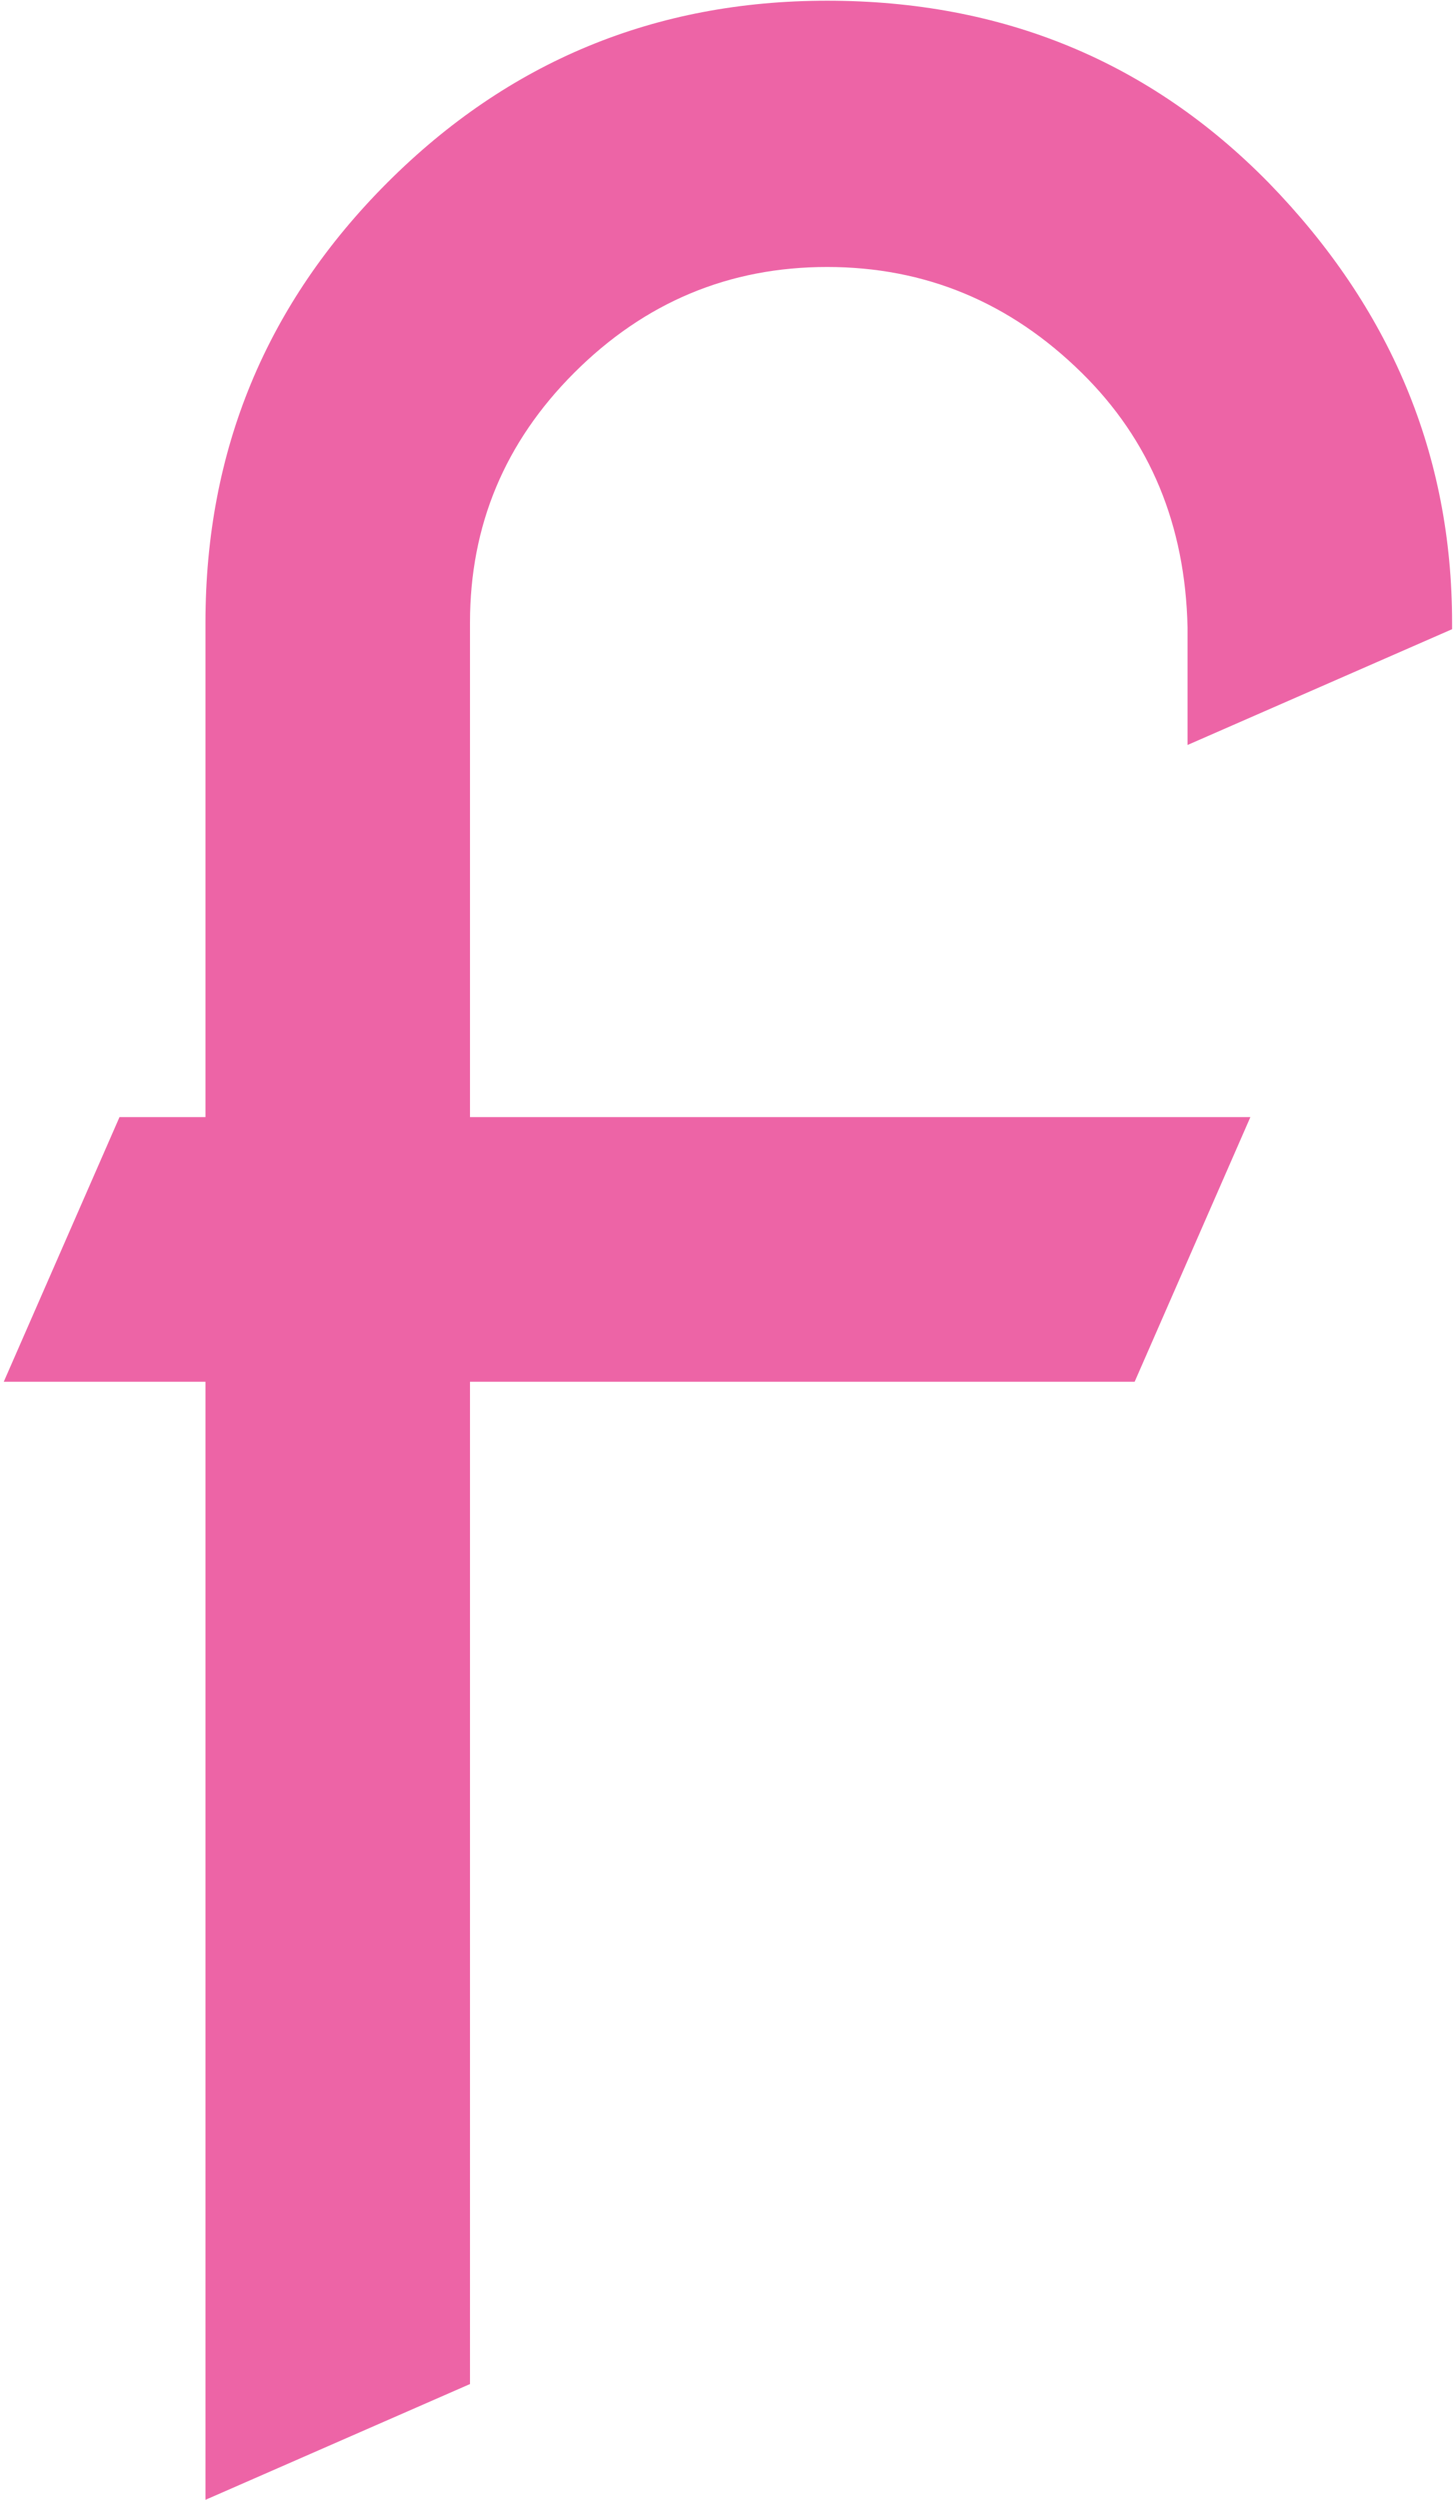 <svg width="215" height="369" viewBox="0 0 215 369" fill="none" xmlns="http://www.w3.org/2000/svg">
<path d="M30.34 369V203.961H0.555L17.645 164.898H30.34V91.9C30.34 66.51 39.292 44.863 57.195 26.959C75.099 9.055 96.746 0.104 122.137 0.104C148.016 0.104 169.744 9.055 187.322 26.959C205.389 45.514 214.422 67.161 214.422 91.9V92.877L175.359 109.967V92.633C175.034 77.496 169.826 64.963 159.734 55.035C149.155 44.618 136.622 39.41 122.137 39.41C107.651 39.41 95.2 44.618 84.783 55.035C74.529 65.289 69.402 77.578 69.402 91.9C69.402 92.226 69.402 92.47 69.402 92.633V164.898H184.637L167.547 203.961H69.402V351.91L30.34 369Z" fill="#ED64A6"/>
</svg>
